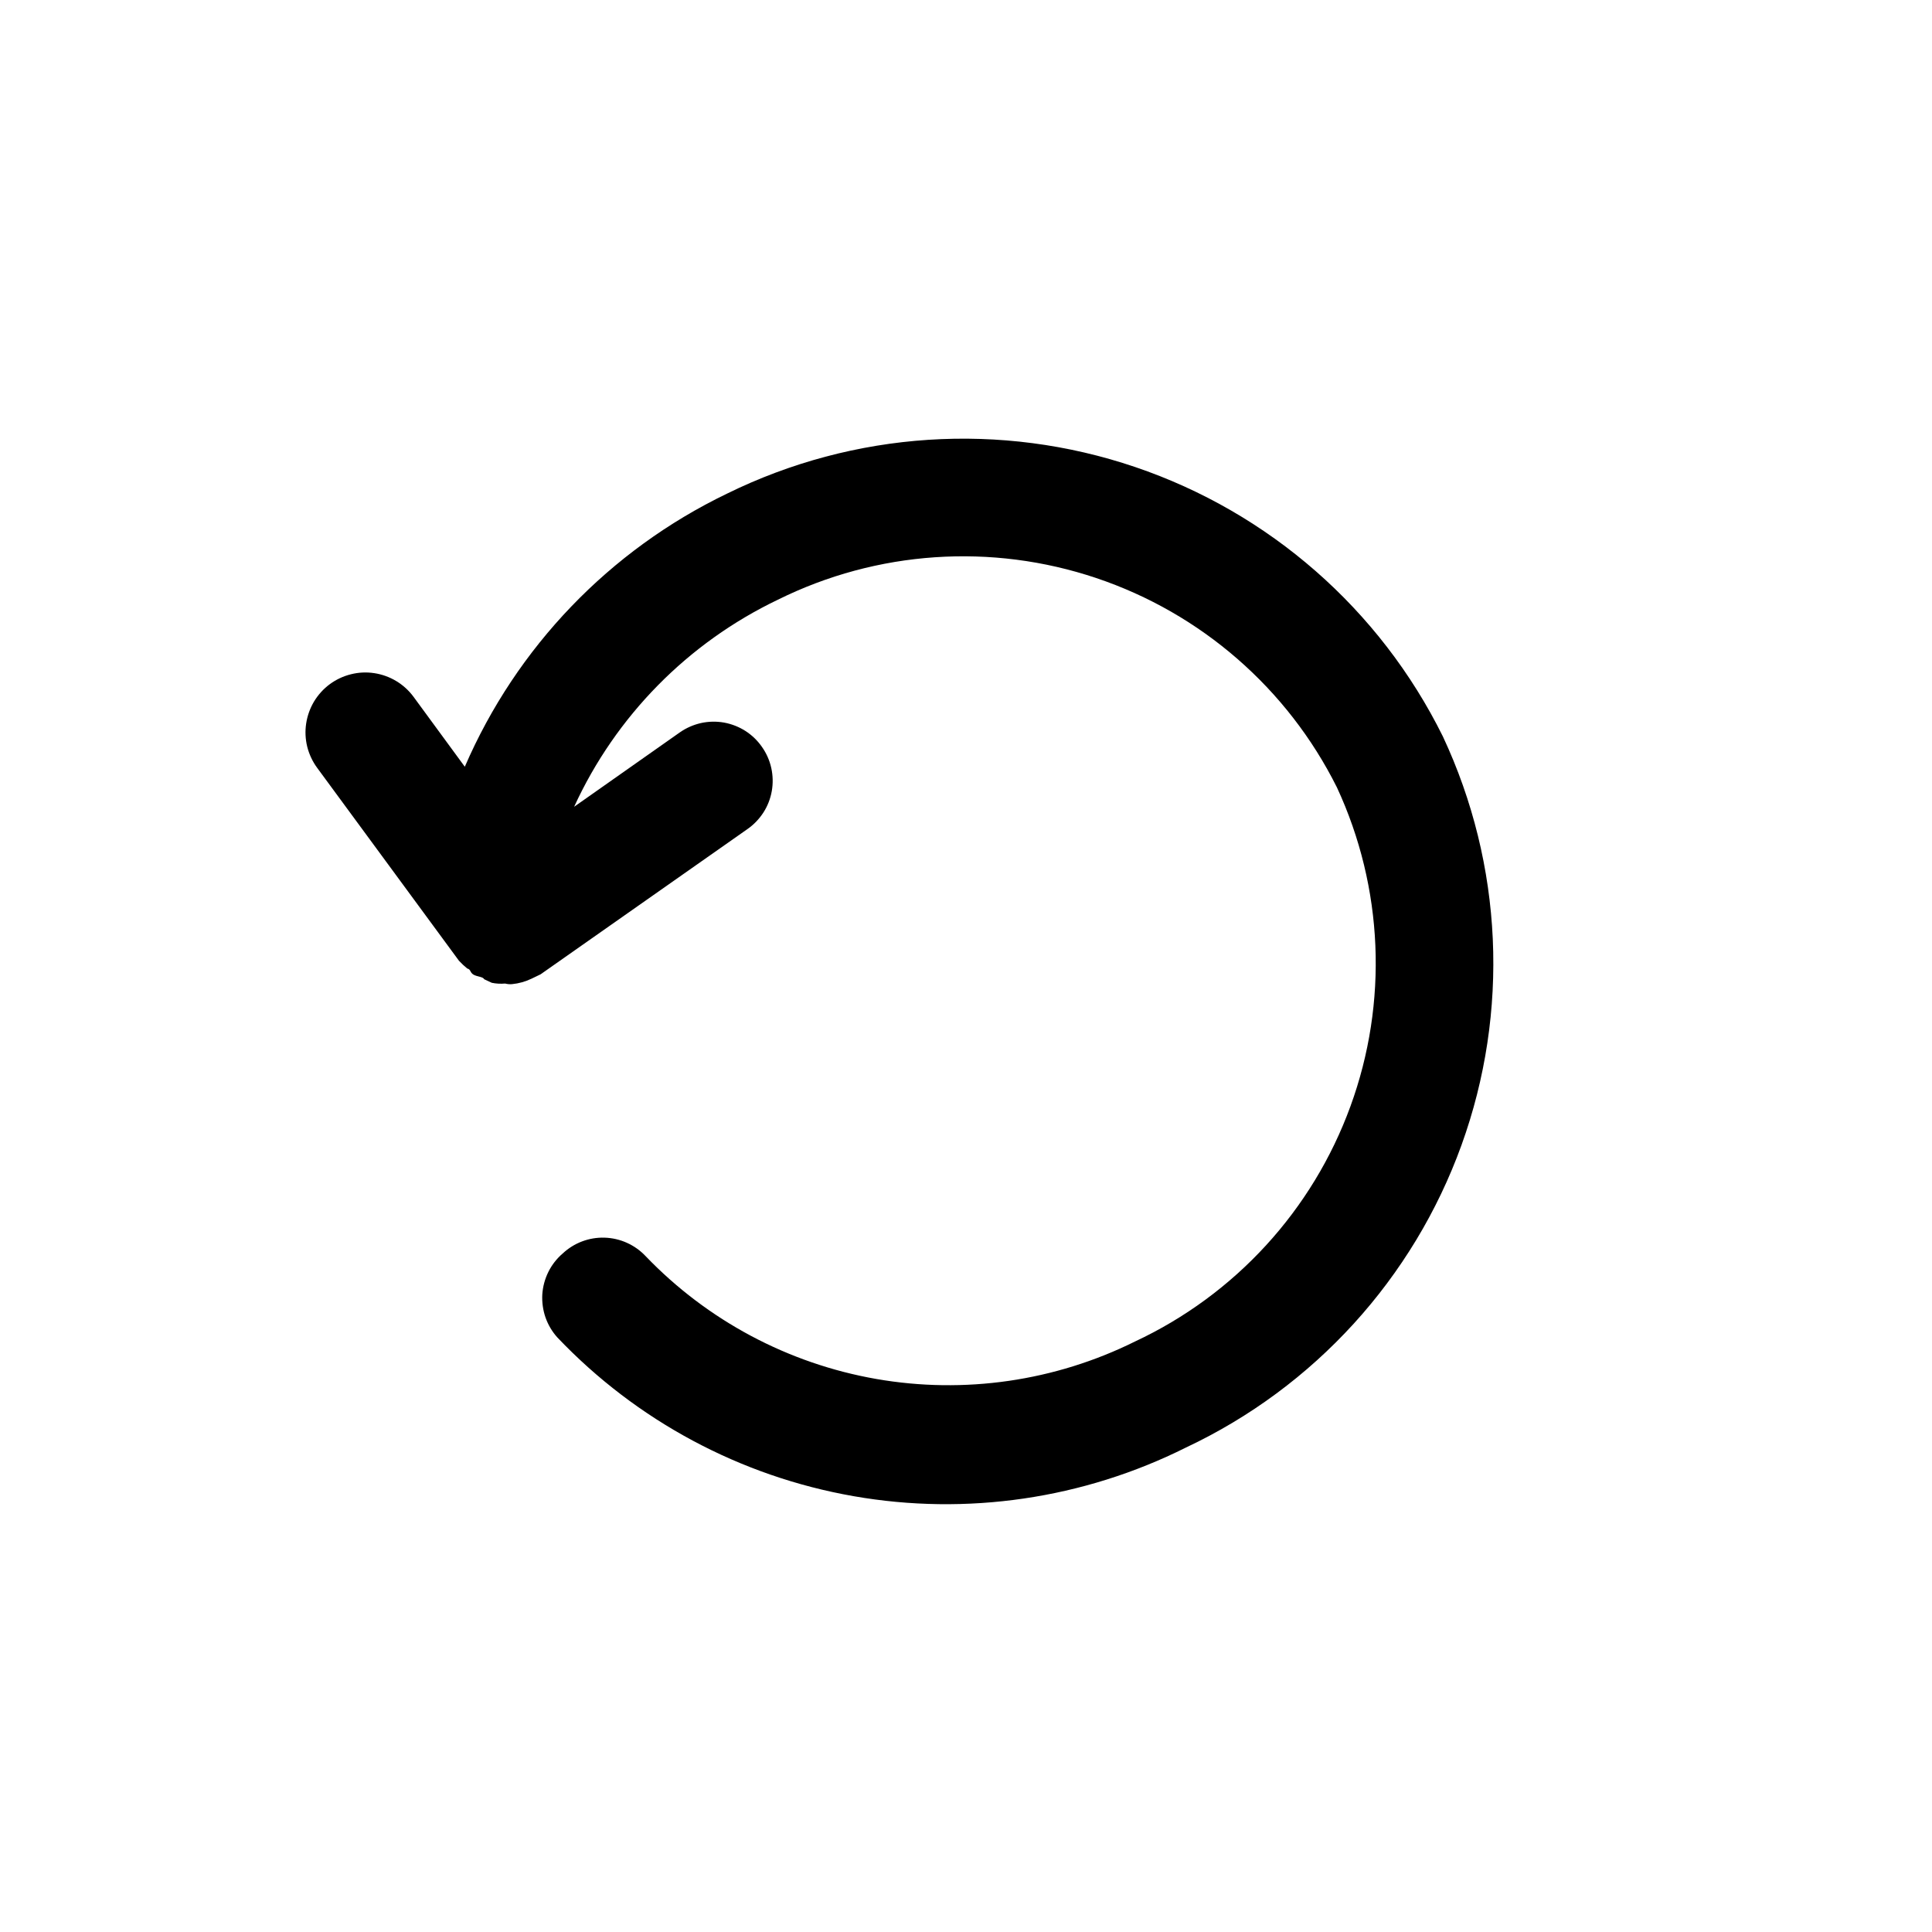 <svg width="36" height="36" viewBox="0 0 36 36" fill="none" xmlns="http://www.w3.org/2000/svg">
<g clip-path="url(#clip0_5_104)">
<path d="M10.485 23.357C10.696 23.159 10.977 23.053 11.266 23.062C11.555 23.071 11.829 23.194 12.028 23.404C13.181 24.606 14.687 25.408 16.328 25.695C17.968 25.981 19.657 25.737 21.149 24.997C23.015 24.125 24.459 22.548 25.164 20.613C25.87 18.678 25.779 16.542 24.912 14.673C23.992 12.83 22.38 11.427 20.427 10.771C18.474 10.115 16.341 10.26 14.496 11.174C12.818 11.977 11.474 13.342 10.698 15.033L12.669 13.646C12.788 13.563 12.921 13.505 13.062 13.473C13.203 13.442 13.349 13.439 13.491 13.464C13.633 13.49 13.769 13.543 13.891 13.621C14.012 13.699 14.117 13.8 14.199 13.919C14.282 14.037 14.341 14.171 14.372 14.312C14.403 14.453 14.406 14.599 14.381 14.741C14.356 14.883 14.303 15.019 14.225 15.14C14.146 15.262 14.045 15.367 13.927 15.449L10.073 18.155L9.905 18.236C9.79 18.291 9.667 18.326 9.541 18.338C9.498 18.342 9.455 18.338 9.413 18.327C9.33 18.334 9.246 18.33 9.164 18.313L9.023 18.247C8.999 18.198 8.891 18.201 8.823 18.161C8.755 18.121 8.775 18.062 8.707 18.047C8.652 18.002 8.6 17.954 8.552 17.902L5.911 14.309C5.824 14.191 5.761 14.057 5.725 13.915C5.69 13.773 5.683 13.625 5.705 13.481C5.727 13.336 5.777 13.197 5.852 13.071C5.928 12.946 6.027 12.836 6.145 12.749C6.263 12.662 6.397 12.599 6.539 12.564C6.681 12.528 6.829 12.521 6.973 12.543C7.266 12.587 7.529 12.745 7.705 12.983L8.661 14.287C9.624 12.059 11.358 10.253 13.545 9.199C15.915 8.033 18.65 7.854 21.151 8.702C23.652 9.55 25.715 11.356 26.886 13.723C28.006 16.115 28.13 18.853 27.233 21.337C26.335 23.821 24.489 25.847 22.1 26.972C20.185 27.93 18.014 28.248 15.906 27.879C13.797 27.51 11.863 26.474 10.387 24.923C10.289 24.815 10.214 24.688 10.165 24.55C10.117 24.412 10.097 24.265 10.105 24.119C10.115 23.973 10.153 23.831 10.218 23.7C10.283 23.569 10.374 23.452 10.485 23.357Z" fill="black"/>
</g>
<defs>
<clipPath id="clip0_5_104">
<rect width="26.299" height="26.299" fill="white" transform="matrix(-0.901 0.434 0.434 0.901 24.145 0.449)"/>
</clipPath>
</defs>
</svg>

